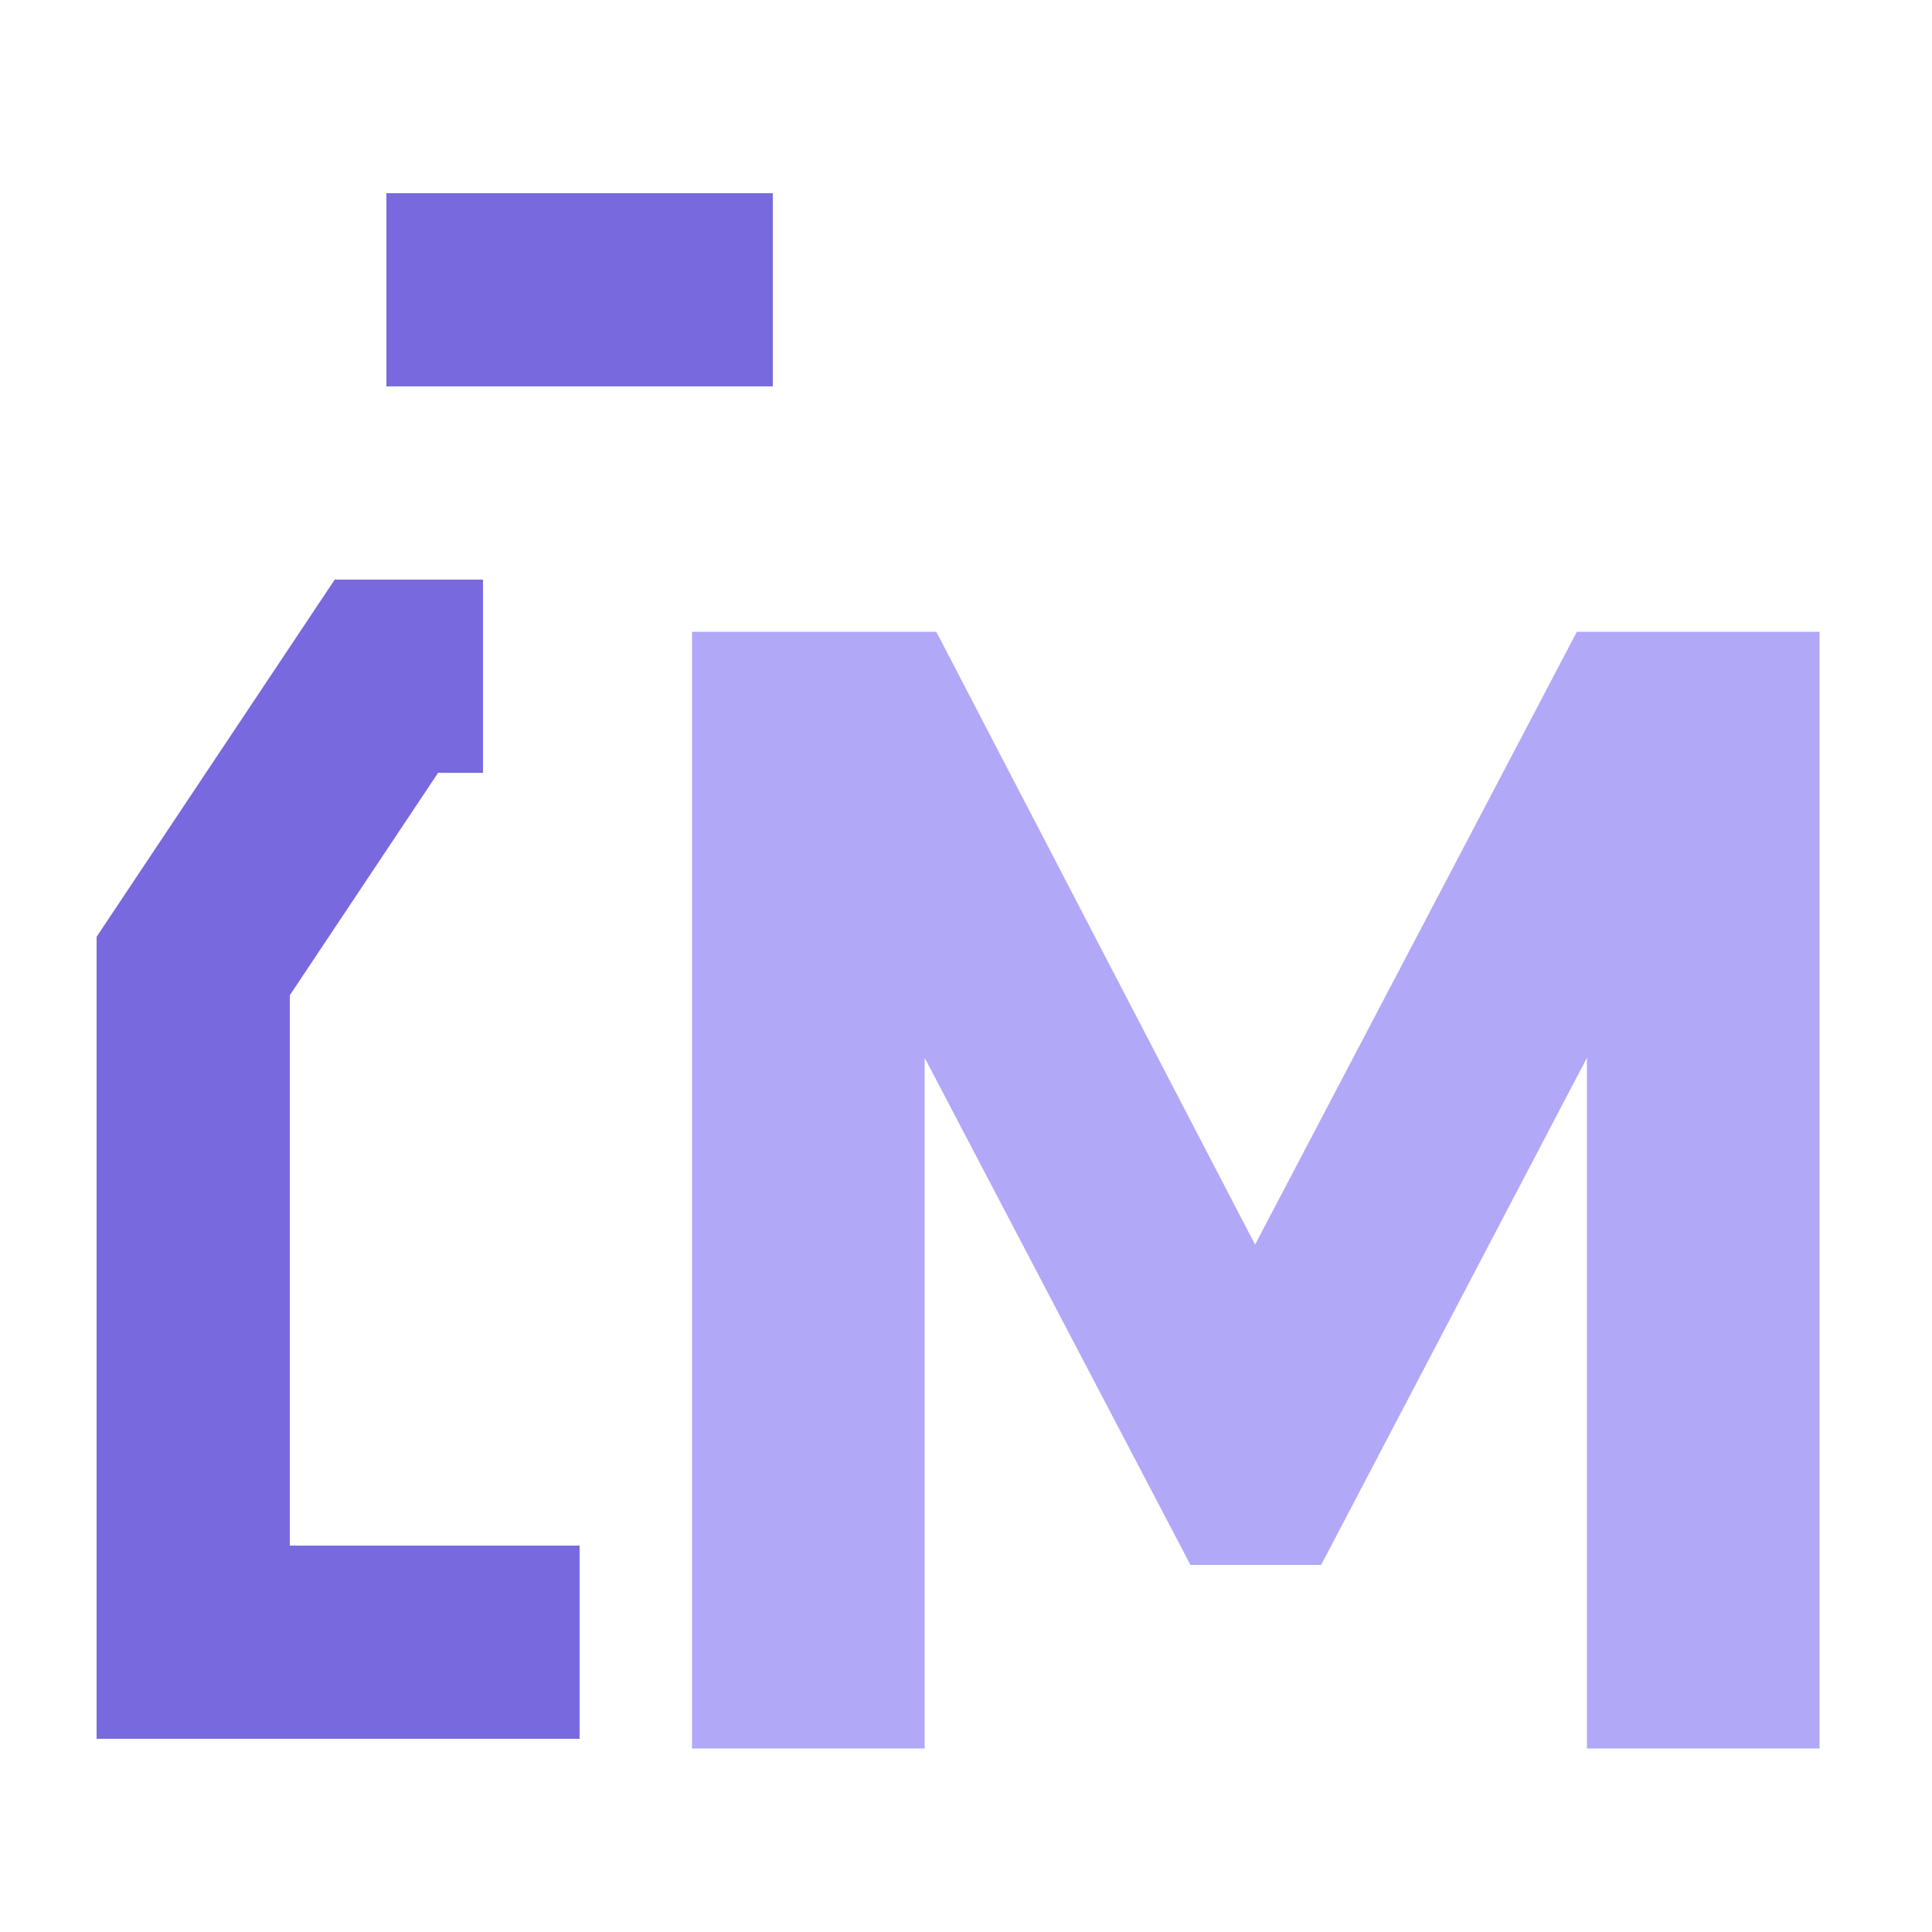 <svg id="ic_info_generico_m" xmlns="http://www.w3.org/2000/svg" width="20" height="20" viewBox="0 0 20 20">
  <rect id="Rectángulo_2358" data-name="Rectángulo 2358" width="20" height="20" fill="none"/>
  <path id="Trazado_1991" data-name="Trazado 1991" d="M10.528,15V7.544L7.616,13.1H6.384L3.472,7.544V15H1.264V3.64H3.632L6.992,10.1,10.384,3.64h2.352V15Z" transform="translate(6 3)" fill="#b2a8f8" stroke="#b2a8f8" stroke-width="0.2"/>
  <rect id="Rectángulo_2359" data-name="Rectángulo 2359" width="4" height="2" transform="translate(4 2)" fill="#786ade"/>
  <path id="Trazado_1979" data-name="Trazado 1979" d="M7360,2329h-4v-7l2-3h1" transform="translate(-7354 -2312)" fill="none" stroke="#786ade" stroke-width="2"/>
</svg>
